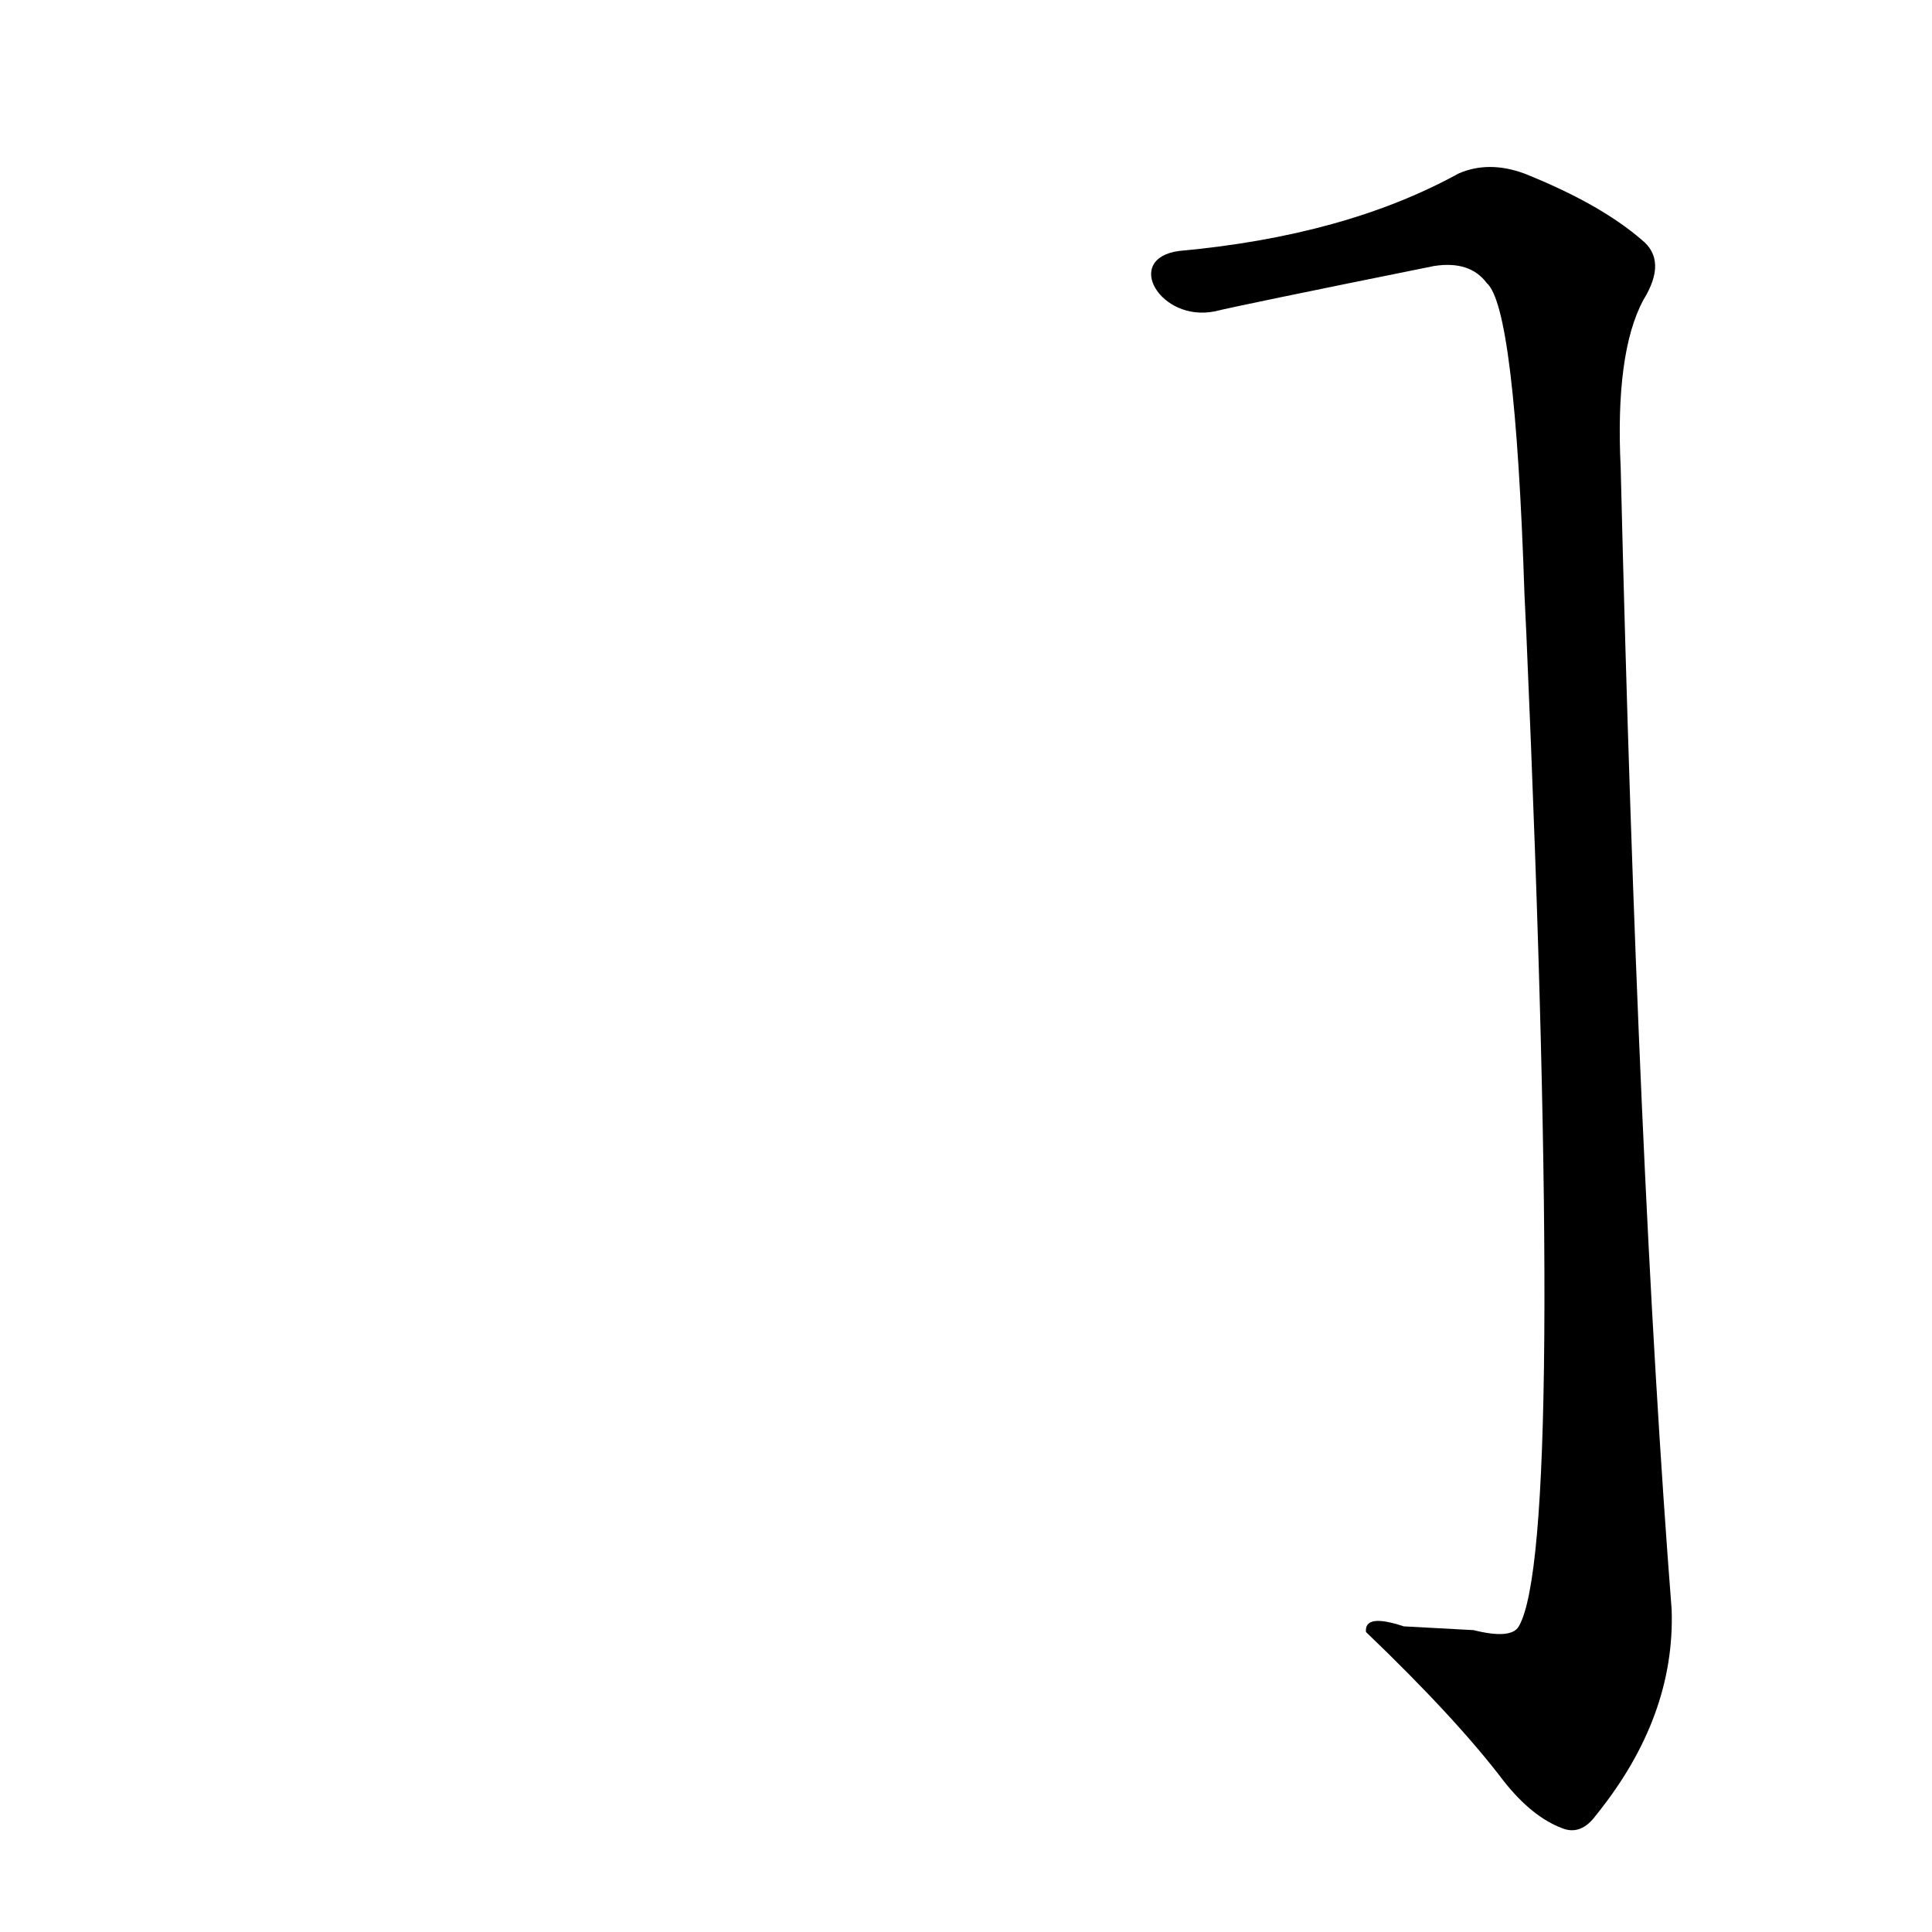 <?xml version='1.0' encoding='utf-8'?>
<svg xmlns="http://www.w3.org/2000/svg" version="1.1" viewBox="0 0 1024 1024"><g transform="scale(1, -1) translate(0, -900)"><path d="M 809 564 Q 830 81 805 38 Q 801 31 781 36 Q 762 37 744 38 Q 723 45 724 35 Q 772 -11 797 -44 Q 812 -63 828 -69 Q 838 -73 846 -62 Q 888 -10 886 47 Q 868 278 859 652 Q 856 713 871 741 Q 884 762 870 773 Q 848 792 808 808 Q 789 815 773 808 Q 713 775 625 767 C 595 763 615 729 644 735 Q 656 738 760 759 Q 779 762 788 750 Q 803 737 808 585 L 809 564 Z" fill="black" /></g></svg>